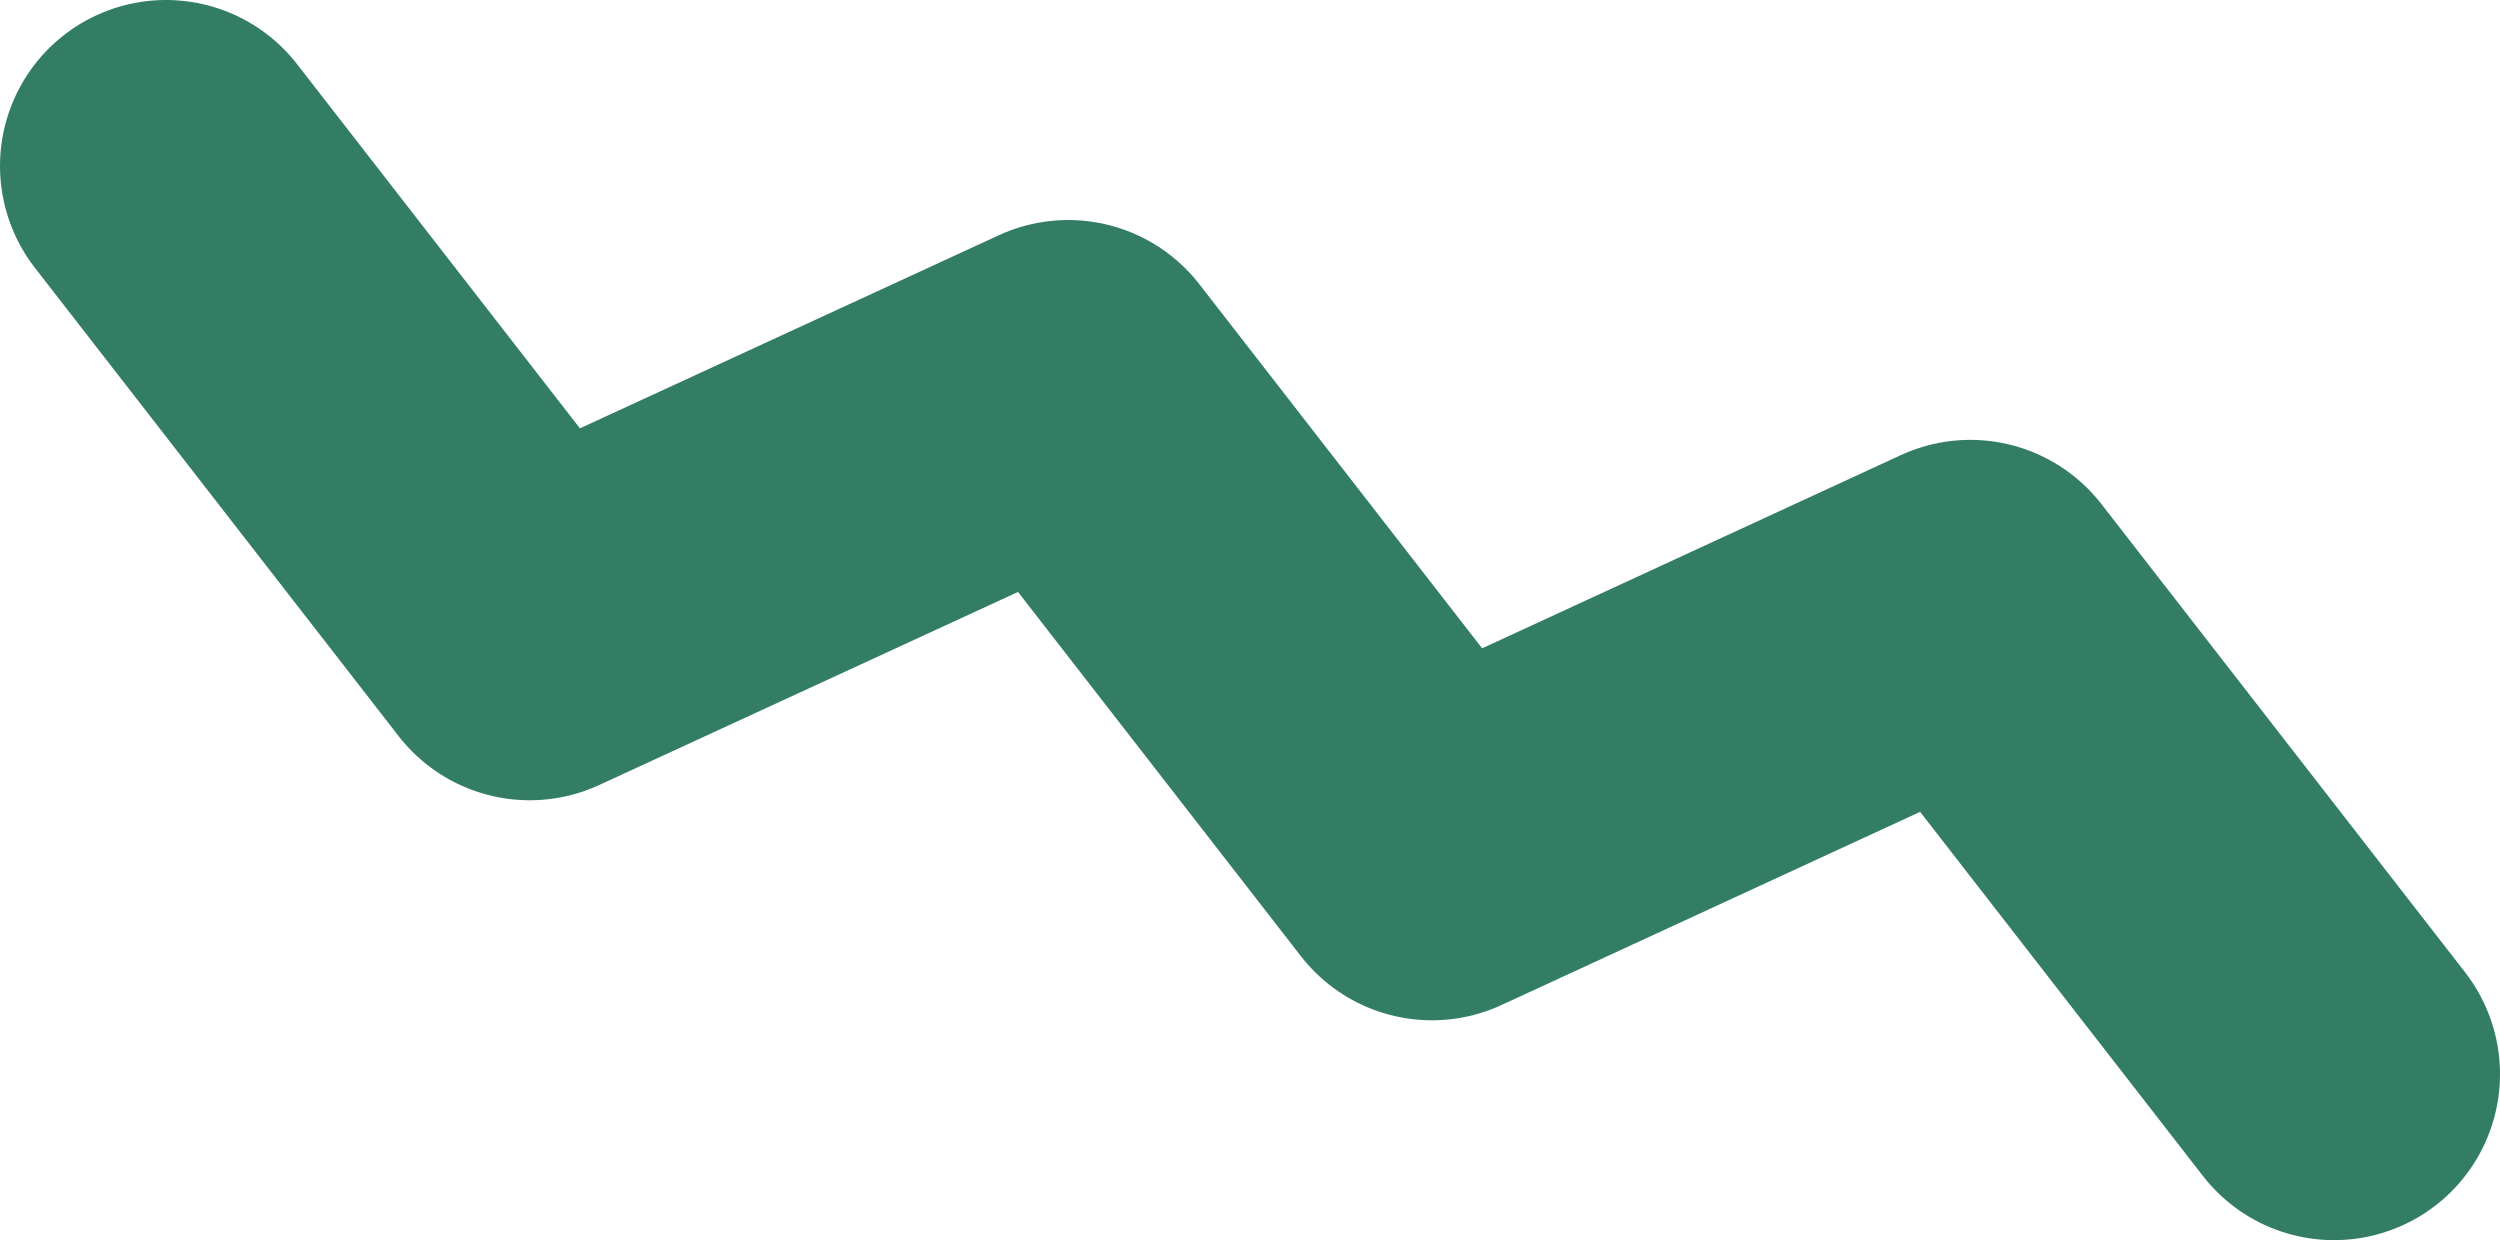 <?xml version="1.0" encoding="UTF-8"?>
<svg id="_レイヤー_2" data-name="レイヤー 2" xmlns="http://www.w3.org/2000/svg" viewBox="0 0 135.55 67.24">
  <defs>
    <style>
      .cls-1 {
        fill: none;
        stroke: #327d64;
        stroke-linecap: round;
        stroke-linejoin: round;
        stroke-width: 18px;
      }
    </style>
  </defs>
  <g id="img">
    <polyline class="cls-1" points="126.55 58.24 106.83 32.85 77.64 46.32 57.92 20.93 28.72 34.39 9 9"/>
  </g>
</svg>